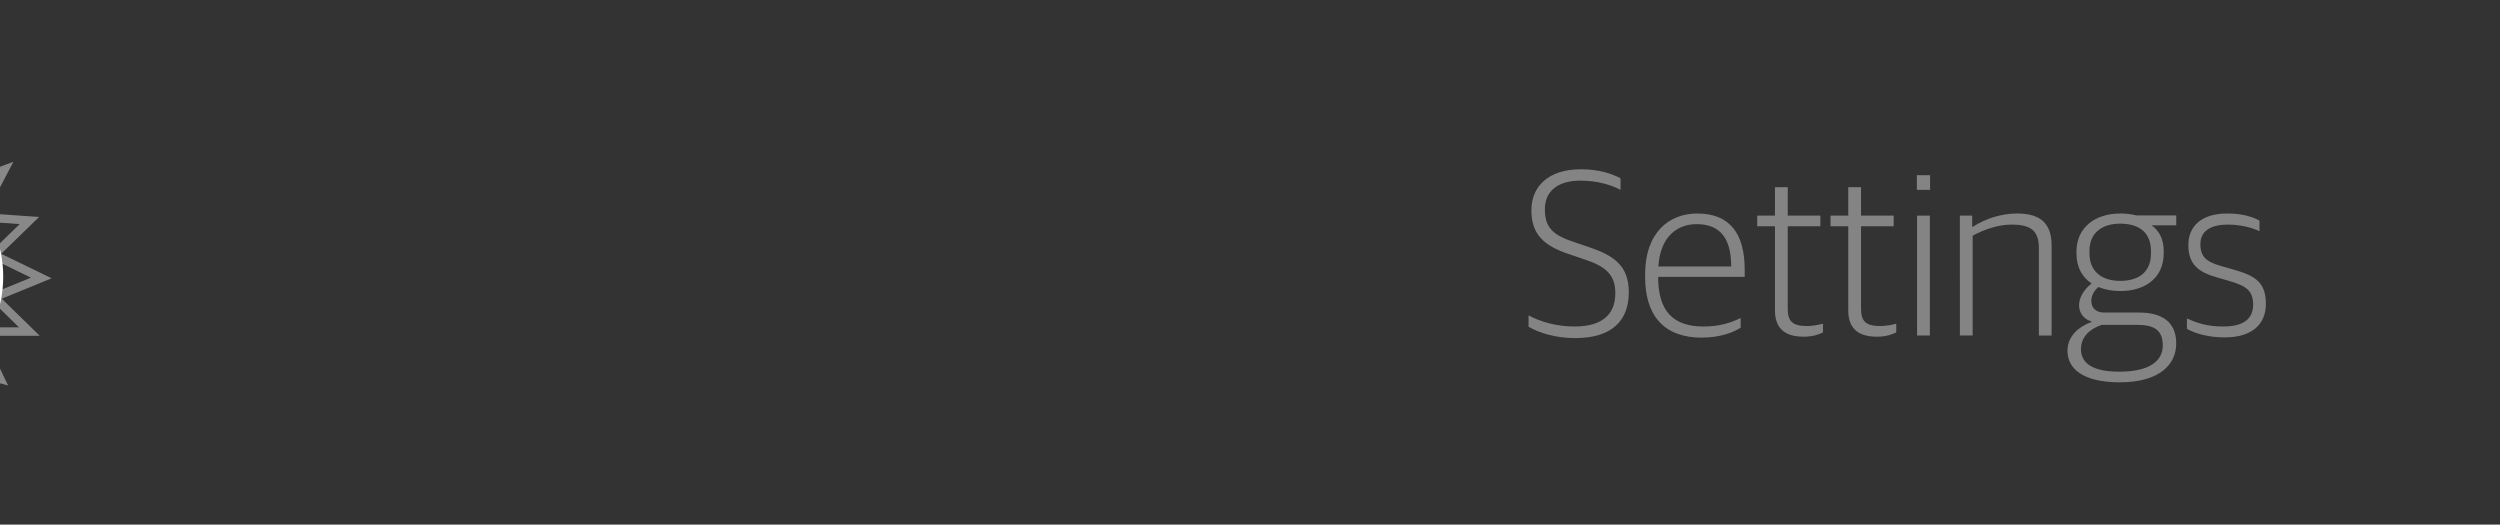 <?xml version="1.0" encoding="utf-8"?>
<!-- Generator: Adobe Illustrator 16.0.4, SVG Export Plug-In . SVG Version: 6.00 Build 0)  -->
<!DOCTYPE svg PUBLIC "-//W3C//DTD SVG 1.1//EN" "http://www.w3.org/Graphics/SVG/1.1/DTD/svg11.dtd">
<svg version="1.1" id="Layer_1" xmlns="http://www.w3.org/2000/svg" xmlns:xlink="http://www.w3.org/1999/xlink" x="0px" y="0px"
	 width="222px" height="46.584px" viewBox="0 0 222 46.584" enable-background="new 0 0 222 46.584" xml:space="preserve">
<rect x="0" y="0" width="222" height="46.584" fill="#333333" stroke="none"/>
<g id="Layer_1_2_" display="none">
	<g id="Layer_1_1_" display="inline">
		<g id="Layer_2">
			<g>
				<polygon fill="#ADADAD" points="-26.145,25.665 -33.5,12.923 -26.145,0.183 -11.433,0.183 -4.079,12.923 -11.433,25.665 				"/>
				<polygon fill="#ADADAD" points="-33.5,12.923 -18.79,42 -4.079,12.923 				"/>
			</g>
			<polygon opacity="0.05" enable-background="new    " points="-33.5,12.923 -18.79,42 -17.159,38.779 -28.989,14 			"/>
			<polyline opacity="0.1" fill="#FFFFFF" enable-background="new    " points="-23.854,3.493 -26.145,0.183 -33.5,12.923 
				-28.989,14 			"/>
		</g>
		<path fill="#79CCCA" d="M73.553,27.521l1.912-13.353h0.217l5.428,10.954l5.375-10.954h0.214l1.922,13.353h-1.31l-1.318-9.547
			l-4.721,9.547H80.93L76.153,17.9l-1.312,9.623h-1.288V27.521z"/>
		<path fill="#64BB46" d="M102.917,17.646v9.875h-1.252v-1.696c-0.533,0.646-1.13,1.134-1.794,1.46
			c-0.663,0.326-1.387,0.49-2.173,0.49c-1.397,0-2.591-0.508-3.58-1.521c-0.99-1.014-1.485-2.248-1.485-3.697
			c0-1.425,0.5-2.642,1.498-3.648c0.999-1.012,2.199-1.516,3.604-1.516c0.812,0,1.545,0.171,2.201,0.517
			c0.657,0.346,1.232,0.862,1.729,1.553v-1.816L102.917,17.646L102.917,17.646z M97.84,18.618c-0.708,0-1.359,0.174-1.958,0.521
			c-0.598,0.349-1.073,0.836-1.429,1.464c-0.354,0.628-0.53,1.293-0.53,1.995c0,0.695,0.179,1.36,0.535,1.994
			c0.356,0.636,0.835,1.132,1.438,1.483c0.601,0.353,1.246,0.529,1.936,0.529c0.695,0,1.354-0.176,1.977-0.525
			s1.103-0.826,1.438-1.423c0.336-0.599,0.504-1.272,0.504-2.022c0-1.141-0.376-2.097-1.129-2.864S98.939,18.618,97.84,18.618z"/>
		<path opacity="0.8" fill="#D81D34" enable-background="new    " d="M107.839,17.646h1.271v1.816
			c0.502-0.69,1.078-1.207,1.731-1.553c0.653-0.344,1.382-0.517,2.187-0.517c1.402,0,2.604,0.503,3.602,1.516
			c0.996,1.011,1.496,2.227,1.496,3.648c0,1.449-0.494,2.686-1.479,3.697c-0.987,1.014-2.185,1.521-3.578,1.521
			c-0.784,0-1.508-0.164-2.168-0.491c-0.658-0.326-1.254-0.813-1.785-1.46v5.309h-1.271L107.839,17.646L107.839,17.646z
			 M112.92,18.618c-1.099,0-2.021,0.384-2.773,1.151c-0.752,0.768-1.127,1.723-1.127,2.864c0,0.75,0.168,1.425,0.502,2.022
			c0.336,0.597,0.816,1.07,1.439,1.423c0.625,0.353,1.286,0.524,1.979,0.524c0.686,0,1.324-0.179,1.924-0.528
			c0.604-0.354,1.08-0.851,1.438-1.483s0.535-1.3,0.535-1.993c0-0.701-0.176-1.367-0.526-1.996c-0.354-0.628-0.83-1.117-1.431-1.464
			C114.279,18.792,113.627,18.618,112.92,18.618z"/>
		<g id="Layer_3">
		</g>
	</g>
	<path display="inline" opacity="0.8" fill="#9E9E9E" enable-background="new    " d="M36.331,11.644h-5.056
		c-0.594,0-1.388-0.373-1.766-0.83L27.3,8.165c-0.379-0.454-1.174-0.828-1.766-0.828h-7.539c-0.593,0-1.36,0.393-1.707,0.874
		l-1.848,2.56c-0.346,0.478-1.115,0.874-1.708,0.874H7.254c-1.184,0-2.155,0.969-2.155,2.152v16.157
		c0,1.183,0.971,2.152,2.155,2.152h29.078c1.185,0,2.155-0.972,2.155-2.152V13.796C38.487,12.613,37.517,11.644,36.331,11.644z"/>
	<path display="inline" fill="#FFFFFF" d="M21.387,14.791c-3.562,0-6.461,2.897-6.461,6.461c0,3.563,2.899,6.462,6.461,6.462
		c3.563,0,6.462-2.896,6.462-6.462C27.849,17.689,24.95,14.791,21.387,14.791z"/>
	<g display="inline" opacity="0.8" enable-background="new    ">
		<path fill="#9E9E9E" d="M108.205,14.343h2.654c1.521,0,2.55,0.064,3.082,0.198c0.763,0.188,1.382,0.572,1.865,1.155
			c0.479,0.583,0.726,1.313,0.726,2.197c0,0.889-0.234,1.621-0.707,2.196c-0.472,0.577-1.119,0.964-1.947,1.165
			c-0.604,0.145-1.732,0.217-3.39,0.217h-0.95v6.198h-1.333V14.343L108.205,14.343z M109.538,15.647v4.521l2.255,0.027
			c0.912,0,1.58-0.082,2.002-0.247c0.424-0.168,0.758-0.437,0.996-0.807c0.242-0.371,0.362-0.785,0.362-1.244
			c0-0.444-0.12-0.854-0.362-1.225c-0.238-0.371-0.562-0.635-0.955-0.79c-0.396-0.157-1.043-0.235-1.943-0.235H109.538z"/>
		<path fill="#9E9E9E" d="M125.695,17.558c1.519,0,2.777,0.551,3.777,1.65c0.903,1.002,1.356,2.188,1.356,3.562
			c0,1.377-0.479,2.583-1.438,3.609c-0.957,1.03-2.189,1.545-3.697,1.545c-1.514,0-2.75-0.515-3.709-1.545
			c-0.959-1.026-1.438-2.231-1.438-3.609c0-1.363,0.453-2.55,1.361-3.553C122.911,18.11,124.17,17.558,125.695,17.558z
			 M125.689,18.8c-1.053,0-1.961,0.391-2.719,1.167c-0.759,0.779-1.138,1.725-1.138,2.829c0,0.712,0.172,1.376,0.519,1.993
			c0.349,0.616,0.812,1.091,1.397,1.427s1.232,0.504,1.938,0.504c0.703,0,1.351-0.168,1.938-0.504s1.057-0.811,1.399-1.427
			c0.349-0.617,0.521-1.281,0.521-1.993c0-1.104-0.383-2.05-1.144-2.829C127.645,19.19,126.738,18.8,125.689,18.8z"/>
		<path fill="#9E9E9E" d="M140.18,18.89l-0.816,0.842c-0.68-0.657-1.342-0.986-1.986-0.986c-0.41,0-0.768,0.137-1.062,0.407
			c-0.293,0.271-0.438,0.59-0.438,0.954c0,0.317,0.121,0.625,0.361,0.914c0.242,0.295,0.754,0.644,1.525,1.042
			c0.943,0.489,1.588,0.961,1.926,1.414c0.334,0.459,0.498,0.977,0.498,1.551c0,0.811-0.285,1.494-0.854,2.057
			s-1.279,0.843-2.133,0.843c-0.568,0-1.111-0.122-1.632-0.37c-0.516-0.248-0.942-0.591-1.282-1.021l0.799-0.905
			c0.646,0.729,1.334,1.099,2.062,1.099c0.509,0,0.938-0.164,1.299-0.49c0.354-0.324,0.535-0.709,0.535-1.148
			c0-0.361-0.116-0.688-0.354-0.97c-0.234-0.279-0.769-0.629-1.599-1.052c-0.891-0.459-1.493-0.912-1.815-1.358
			c-0.32-0.447-0.48-0.957-0.48-1.532c0-0.748,0.254-1.371,0.77-1.866c0.513-0.494,1.158-0.742,1.938-0.742
			C138.344,17.558,139.258,18.002,140.18,18.89z"/>
		<path fill="#9E9E9E" d="M145.572,14.152h1.269v3.661h2.014v1.096h-2.014v8.763h-1.269v-8.763h-1.729v-1.096h1.729V14.152z"/>
	</g>
	<g id="Layer_3_1_" display="inline">
	</g>
	<g id="Layer_3_2_" display="inline">
		<path opacity="0.7" fill="#A9A8A8" enable-background="new    " d="M6.81,38.675L-5.063,26.802
			c2.029-2.688,3.248-6.021,3.248-9.647c0-8.863-7.185-16.05-16.047-16.05c-8.862,0-16.047,7.187-16.047,16.049
			S-26.723,33.2-17.862,33.2c4.018,0,7.681-1.484,10.496-3.928L4.423,41.063L6.81,38.675z M-32.221,17.153
			c0-7.918,6.439-14.356,14.357-14.356c7.916,0,14.358,6.438,14.358,14.356c0,7.917-6.442,14.357-14.358,14.357
			C-25.78,31.51-32.221,25.069-32.221,17.153z"/>
		<g>
			<path fill="#79CCCA" d="M73.023,25.076l1.104-0.66c0.779,1.433,1.678,2.146,2.695,2.146c0.437,0,0.846-0.104,1.228-0.31
				c0.384-0.202,0.677-0.476,0.876-0.813c0.2-0.342,0.301-0.703,0.301-1.088c0-0.438-0.149-0.859-0.442-1.281
				c-0.404-0.577-1.147-1.271-2.228-2.083c-1.082-0.816-1.756-1.41-2.021-1.775c-0.461-0.614-0.688-1.276-0.688-1.987
				c0-0.565,0.135-1.081,0.404-1.548c0.271-0.465,0.654-0.831,1.146-1.1c0.49-0.268,1.023-0.401,1.603-0.401
				c0.612,0,1.185,0.151,1.72,0.456c0.532,0.301,1.096,0.859,1.69,1.673l-1.062,0.804c-0.488-0.646-0.906-1.074-1.25-1.279
				c-0.347-0.207-0.72-0.31-1.127-0.31c-0.521,0-0.951,0.157-1.285,0.476c-0.332,0.319-0.5,0.711-0.5,1.176
				c0,0.283,0.062,0.556,0.179,0.822c0.118,0.266,0.333,0.555,0.645,0.865c0.171,0.161,0.73,0.598,1.681,1.299
				c1.123,0.832,1.895,1.568,2.312,2.217c0.416,0.648,0.63,1.301,0.63,1.951c0,0.94-0.36,1.762-1.075,2.457
				c-0.716,0.692-1.586,1.043-2.609,1.043c-0.791,0-1.506-0.211-2.146-0.634C74.16,26.771,73.564,26.065,73.023,25.076z"/>
			<path fill="#EC3793" d="M93.258,24.31l1.043,0.547c-0.342,0.675-0.736,1.215-1.184,1.627c-0.449,0.412-0.955,0.727-1.516,0.939
				s-1.193,0.319-1.899,0.319c-1.569,0-2.794-0.513-3.679-1.539c-0.885-1.029-1.326-2.188-1.326-3.487
				c0-1.218,0.375-2.306,1.121-3.259c0.951-1.217,2.221-1.819,3.812-1.819c1.642,0,2.948,0.62,3.929,1.862
				c0.692,0.879,1.051,1.975,1.062,3.285h-8.649c0.023,1.121,0.379,2.032,1.07,2.748c0.689,0.715,1.542,1.067,2.559,1.067
				c0.487,0,0.959-0.084,1.424-0.252c0.467-0.174,0.858-0.396,1.185-0.682C92.527,25.392,92.88,24.935,93.258,24.31z M93.258,21.718
				c-0.165-0.658-0.402-1.187-0.722-1.581c-0.312-0.393-0.731-0.711-1.251-0.951c-0.518-0.244-1.062-0.363-1.635-0.363
				c-0.945,0-1.758,0.301-2.435,0.91c-0.495,0.44-0.872,1.104-1.124,1.985H93.258z"/>
			<path fill="#F5841F" d="M108.493,17.887v9.611h-1.222v-1.649c-0.52,0.629-1.101,1.104-1.742,1.42
				c-0.646,0.317-1.354,0.479-2.117,0.479c-1.361,0-2.521-0.492-3.486-1.479c-0.961-0.986-1.443-2.188-1.443-3.604
				c0-1.383,0.486-2.565,1.459-3.551c0.974-0.983,2.141-1.478,3.511-1.478c0.786,0,1.501,0.17,2.141,0.503
				c0.644,0.336,1.2,0.841,1.685,1.512v-1.766L108.493,17.887L108.493,17.887z M103.55,18.832c-0.688,0-1.323,0.17-1.907,0.506
				c-0.58,0.339-1.047,0.813-1.391,1.427c-0.345,0.61-0.516,1.26-0.516,1.938c0,0.676,0.175,1.323,0.521,1.942
				c0.347,0.613,0.813,1.101,1.397,1.441c0.586,0.344,1.214,0.516,1.885,0.516c0.677,0,1.316-0.17,1.926-0.513
				c0.604-0.343,1.07-0.804,1.398-1.386c0.324-0.58,0.488-1.238,0.488-1.967c0-1.111-0.367-2.041-1.103-2.789
				C105.521,19.203,104.62,18.832,103.55,18.832z"/>
			<path fill="#FFF100" d="M112.797,17.887h1.264v1.402c0.377-0.551,0.775-0.967,1.191-1.241c0.42-0.271,0.854-0.41,1.309-0.41
				c0.344,0,0.709,0.108,1.102,0.327l-0.646,1.042c-0.264-0.111-0.479-0.167-0.654-0.167c-0.412,0-0.812,0.167-1.189,0.508
				c-0.385,0.337-0.676,0.865-0.875,1.576c-0.151,0.549-0.229,1.654-0.229,3.322v3.252h-1.269v-9.611H112.797z"/>
			<path fill="#DD5D82" d="M129.902,19.882l-0.979,0.608c-0.846-1.125-2.002-1.688-3.467-1.688c-1.172,0-2.144,0.377-2.918,1.132
				c-0.771,0.752-1.16,1.667-1.16,2.743c0,0.697,0.18,1.357,0.535,1.979c0.354,0.612,0.844,1.094,1.463,1.438
				c0.621,0.341,1.315,0.513,2.088,0.513c1.412,0,2.563-0.562,3.459-1.688l0.979,0.646c-0.457,0.688-1.073,1.229-1.848,1.607
				c-0.777,0.385-1.656,0.571-2.646,0.571c-1.521,0-2.781-0.483-3.781-1.449c-1.002-0.963-1.502-2.142-1.502-3.522
				c0-0.933,0.233-1.795,0.701-2.592c0.469-0.8,1.112-1.422,1.932-1.869c0.818-0.447,1.732-0.671,2.748-0.671
				c0.635,0,1.25,0.096,1.842,0.29c0.592,0.196,1.094,0.446,1.508,0.76C129.266,19.004,129.613,19.399,129.902,19.882z"/>
			<path fill="#90278E" d="M134.27,14.175h1.242v5.433c0.496-0.658,1.049-1.152,1.646-1.48c0.604-0.324,1.252-0.488,1.952-0.488
				c0.722,0,1.359,0.182,1.914,0.55c0.56,0.364,0.968,0.853,1.229,1.47c0.269,0.615,0.396,1.58,0.396,2.893V27.5h-1.236v-4.586
				c0-1.109-0.043-1.847-0.131-2.217c-0.154-0.637-0.436-1.115-0.836-1.438c-0.402-0.318-0.934-0.479-1.588-0.479
				c-0.744,0-1.418,0.248-2.008,0.743c-0.596,0.493-0.982,1.105-1.172,1.837c-0.117,0.47-0.178,1.343-0.178,2.615V27.5h-1.238
				V14.175H134.27z"/>
		</g>
	</g>
	<g id="Layer_4" display="inline">
		<path opacity="0.7" fill="#A9A8A8" enable-background="new    " d="M-16.811,40.731c-6.578,0-12.512-2.797-16.689-7.256
			c3.125-1.026,9.074-3.276,9.984-3.687c2.084-0.938,2.087-3.952,1.991-5.207l-0.019-0.228l-0.16-0.166
			c-1.066-1.104-1.881-3.039-2.494-5.906l-0.085-0.401l-0.399-0.085c-0.184-0.042-0.526-0.315-0.896-0.958
			c-0.658-1.145-0.971-2.67-0.713-3.477c0.152-0.475,0.314-0.566,0.344-0.579c0.067-0.03,0.178,0.018,0.223,0.038l0.932,0.44
			l-0.026-1.031c-0.038-1.536-0.009-2.779,0.026-4.128C-24.616,1.519-18.523,1-16.627,1c0.009,0,0.021,0,0.031,0
			c1.893,0,7.986,0.521,8.163,7.101c0.042,1.548,0.06,2.718,0.024,4.13l-0.024,1.03l0.932-0.438
			c0.046-0.021,0.157-0.068,0.224-0.038c0.029,0.014,0.191,0.104,0.342,0.579c0.258,0.809-0.056,2.336-0.712,3.479
			c-0.37,0.641-0.714,0.915-0.896,0.957l-0.399,0.088l-0.087,0.398c-0.611,2.87-1.424,4.806-2.493,5.906l-0.159,0.166l-0.018,0.229
			c-0.094,1.253-0.094,4.271,1.992,5.207c0.894,0.397,6.716,2.64,9.669,3.599C-4.217,37.899-10.188,40.731-16.811,40.731z"/>
		<g>
			<path fill="#EC3793" d="M73.287,14.4h2.662c1.525,0,2.554,0.064,3.087,0.197c0.766,0.188,1.385,0.575,1.872,1.158
				c0.484,0.583,0.726,1.318,0.726,2.202c0,0.891-0.236,1.627-0.707,2.203c-0.473,0.58-1.125,0.967-1.955,1.17
				c-0.606,0.143-1.738,0.216-3.395,0.216h-0.956v6.213h-1.332V14.4H73.287z M74.621,15.709v4.529l2.265,0.027
				c0.912,0,1.582-0.083,2.005-0.25c0.425-0.167,0.758-0.434,0.998-0.808c0.243-0.368,0.363-0.786,0.363-1.244
				c0-0.448-0.12-0.858-0.363-1.23c-0.24-0.37-0.561-0.634-0.956-0.792c-0.397-0.158-1.048-0.234-1.948-0.234h-2.363L74.621,15.709
				L74.621,15.709z"/>
			<path fill="#FFF100" d="M85.662,17.879h1.298v1.443c0.388-0.569,0.795-0.994,1.227-1.276c0.429-0.282,0.878-0.423,1.342-0.423
				c0.352,0,0.728,0.114,1.127,0.337l-0.661,1.071c-0.269-0.114-0.492-0.171-0.673-0.171c-0.425,0-0.833,0.173-1.229,0.522
				c-0.395,0.349-0.691,0.889-0.9,1.621c-0.158,0.563-0.236,1.702-0.236,3.417v3.342h-1.299v-9.883H85.662z"/>
			<path fill="#F5841F" d="M98.391,17.623c1.521,0,2.782,0.552,3.784,1.655c0.91,1.005,1.364,2.193,1.364,3.57
				c0,1.381-0.479,2.586-1.441,3.621c-0.961,1.031-2.199,1.548-3.707,1.548c-1.518,0-2.757-0.517-3.718-1.548
				c-0.962-1.034-1.444-2.239-1.444-3.621c0-1.371,0.455-2.556,1.369-3.561C95.598,18.177,96.859,17.623,98.391,17.623z
				 M98.384,18.867c-1.058,0-1.964,0.391-2.724,1.171c-0.762,0.78-1.139,1.728-1.139,2.834c0,0.715,0.17,1.383,0.52,1.998
				c0.343,0.615,0.812,1.096,1.402,1.43c0.591,0.336,1.236,0.506,1.939,0.506c0.703,0,1.352-0.17,1.94-0.506
				c0.591-0.336,1.058-0.812,1.403-1.43c0.35-0.619,0.521-1.283,0.521-1.998c0-1.106-0.381-2.052-1.146-2.834
				C100.346,19.258,99.438,18.867,98.384,18.867z"/>
			<path fill="#79CCCA" d="M112.008,14.064v1.242c-0.465-0.199-0.865-0.302-1.197-0.302c-0.248,0-0.453,0.053-0.621,0.151
				c-0.16,0.101-0.265,0.217-0.306,0.346c-0.042,0.13-0.063,0.476-0.063,1.04v1.335h2.062v1.099h-2.064l-0.008,8.78h-1.271v-8.78
				h-1.3v-1.099h1.3v-1.544c0-0.71,0.063-1.213,0.192-1.516c0.131-0.304,0.352-0.547,0.664-0.731
				c0.312-0.186,0.688-0.277,1.131-0.277C110.938,13.809,111.434,13.893,112.008,14.064z"/>
			<path fill="#DD5D82" d="M116.268,13.809c0.289,0,0.537,0.104,0.742,0.309c0.205,0.206,0.307,0.452,0.307,0.745
				c0,0.285-0.102,0.53-0.307,0.734c-0.205,0.207-0.453,0.31-0.742,0.31c-0.285,0-0.525-0.105-0.73-0.31
				c-0.207-0.205-0.309-0.45-0.309-0.734c0-0.292,0.104-0.539,0.309-0.745C115.738,13.913,115.982,13.809,116.268,13.809z
				 M115.637,17.879h1.271v9.881h-1.271V17.879z"/>
			<path fill="#90278E" d="M121.404,14.064h1.275V27.76h-1.275V14.064z"/>
			<path fill="#64BB46" d="M135.688,24.479l1.07,0.562c-0.348,0.688-0.756,1.248-1.217,1.67c-0.459,0.426-0.978,0.75-1.556,0.969
				c-0.575,0.224-1.229,0.334-1.954,0.334c-1.613,0-2.873-0.531-3.781-1.586c-0.908-1.057-1.363-2.254-1.363-3.586
				c0-1.254,0.387-2.37,1.154-3.351c0.979-1.249,2.281-1.872,3.916-1.872c1.688,0,3.033,0.64,4.039,1.916
				c0.715,0.905,1.078,2.031,1.09,3.379h-8.892c0.021,1.148,0.392,2.09,1.101,2.824c0.707,0.731,1.586,1.102,2.629,1.102
				c0.504,0,0.994-0.088,1.471-0.262c0.477-0.176,0.879-0.408,1.213-0.697C134.939,25.595,135.299,25.125,135.688,24.479z
				 M135.688,21.82c-0.168-0.679-0.416-1.221-0.738-1.625c-0.322-0.409-0.756-0.733-1.287-0.985c-0.533-0.248-1.094-0.37-1.682-0.37
				c-0.975,0-1.807,0.312-2.502,0.937c-0.508,0.453-0.896,1.135-1.154,2.043H135.688L135.688,21.82z"/>
		</g>
	</g>
	<g id="Layer_2_1_" display="inline">
		<g id="Layer_3_3_">
			<g>
				<polygon opacity="0.6" fill="#ED4798" enable-background="new    " points="9.16,42.5 51.013,-20.276 98.719,42.5 				"/>
				<polygon opacity="0.6" fill="#ED2A25" enable-background="new    " points="-40.043,42.5 10.044,-37.126 67.136,42.5 				"/>
				<polygon opacity="0.6" fill="#426EB5" enable-background="new    " points="112.229,42.5 164.706,-36.217 224.525,42.5 				"/>
				<polygon opacity="0.7" fill="#754D9E" enable-background="new    " points="86.147,42.5 128.002,-20.276 175.706,42.5 				"/>
				<polygon opacity="0.6" fill="#06B052" enable-background="new    " points="36.044,42.5 88.521,-36.217 148.34,42.5 				"/>
				<polygon opacity="0.8" fill="#F7961D" enable-background="new    " points="192.18,42.5 210.12,15.583 230.577,42.5 				"/>
				<polygon opacity="0.7" fill="#ED4798" enable-background="new    " points="138.417,42.5 168.377,-2.441 202.534,42.5 				"/>
				<polygon opacity="0.7" fill="#F8ED40" enable-background="new    " points="-18.647,42.5 11.312,-2.441 45.469,42.5 				"/>
				<polygon opacity="0.8" fill="#F7961D" enable-background="new    " points="-73.615,42.5 -52.091,-2.441 -33.894,42.5 				"/>
				<polygon opacity="0.8" fill="#426EB5" enable-background="new    " points="-51.617,42.5 -33.673,15.583 -13.217,42.5 				"/>
				<polygon opacity="0.5" fill="#ED4798" enable-background="new    " points="51.013,-20.276 32.64,-5.613 37.094,0.601 				"/>
				<polygon opacity="0.6" fill="#F8ED40" enable-background="new    " points="11.312,-2.441 31.442,9.061 26.126,17.05 				"/>
				<polygon opacity="0.6" fill="#754D9E" enable-background="new    " points="128.002,-20.276 146.529,-8.952 141.893,-1.998 				
					"/>
				<polygon opacity="0.6" fill="#ED4798" enable-background="new    " points="168.377,-2.441 150.745,9.654 155.842,16.36 				"/>
				<polygon opacity="0.7" fill="#F7961D" enable-background="new    " points="210.12,15.583 205.607,17.605 207.293,19.825 				
					"/>
				<polygon opacity="0.7" fill="#426EB5" enable-background="new    " points="-33.673,15.583 -25.205,18.912 -27.895,23.186 				
					"/>
				<polygon opacity="0.7" fill="#ED4798" enable-background="new    " points="-44.143,42.5 -76.69,-23.097 -112.051,42.5 				"/>
				<polygon opacity="0.7" fill="#ED2A25" enable-background="new    " points="253.874,42.5 232.35,-2.441 214.152,42.5 				"/>
				<polygon opacity="0.7" fill="#F7961D" enable-background="new    " points="-52.091,-2.441 -62.804,4.889 -59.14,12.276 				"/>
				<polygon opacity="0.6" fill="#ED2A25" enable-background="new    " points="232.35,-2.441 243.021,4.967 239.396,12.276 				"/>
				<polygon opacity="0.6" fill="#F8ED40" enable-background="new    " points="224.4,42.5 256.948,-23.097 292.309,42.5 				"/>
			</g>
			<polygon fill="#FFFFFF" points="168.377,-2.833 180.706,13.878 180.706,-2.833 			"/>
			<polygon fill="#FFFFFF" points="-2.555,18.527 -2.555,-1.333 10.685,-1.333 			"/>
		</g>
		<g>
			<path fill="#FFFFFF" d="M62.465,10.572h-6.146c-0.722,0-1.687-0.453-2.146-1.008l-2.686-3.221
				c-0.461-0.552-1.427-1.006-2.147-1.006h-9.164c-0.721,0-1.653,0.478-2.075,1.062l-2.246,3.112
				c-0.421,0.581-1.356,1.062-2.076,1.062H27.12c-1.439,0-2.619,1.178-2.619,2.616v19.64c0,1.438,1.18,2.619,2.619,2.619h35.347
				c1.44,0,2.619-1.184,2.619-2.619v-19.64C65.086,11.75,63.906,10.572,62.465,10.572z"/>
			<path opacity="0.6" fill="#ED2A25" enable-background="new    " d="M45.299,16.398c-3.405,0-6.175,2.769-6.175,6.175
				c0,3.404,2.771,6.177,6.175,6.177c3.406,0,6.176-2.771,6.176-6.177S48.705,16.398,45.299,16.398z"/>
			<g enable-background="new    ">
				<path fill="#FFFFFF" d="M131.206,16.343h2.653c1.521,0,2.55,0.064,3.082,0.198c0.763,0.188,1.382,0.572,1.865,1.154
					c0.479,0.584,0.726,1.314,0.726,2.197c0,0.89-0.234,1.622-0.707,2.196c-0.472,0.577-1.119,0.964-1.947,1.165
					c-0.604,0.146-1.732,0.217-3.39,0.217h-0.95v6.198h-1.332V16.343L131.206,16.343z M132.538,17.646v4.521l2.256,0.026
					c0.912,0,1.58-0.082,2.002-0.246c0.424-0.168,0.758-0.438,0.996-0.808c0.242-0.371,0.362-0.785,0.362-1.244
					c0-0.443-0.12-0.854-0.362-1.225c-0.238-0.371-0.562-0.635-0.955-0.79c-0.396-0.157-1.043-0.235-1.943-0.235L132.538,17.646
					L132.538,17.646z"/>
				<path fill="#FFFFFF" d="M148.695,19.559c1.519,0,2.777,0.551,3.777,1.649c0.903,1.002,1.356,2.188,1.356,3.562
					c0,1.377-0.479,2.582-1.438,3.608c-0.957,1.03-2.189,1.545-3.697,1.545c-1.514,0-2.75-0.515-3.709-1.545
					c-0.959-1.026-1.438-2.231-1.438-3.608c0-1.363,0.453-2.551,1.361-3.554C145.911,20.109,147.17,19.559,148.695,19.559z
					 M148.689,20.8c-1.053,0-1.961,0.392-2.719,1.167c-0.759,0.779-1.138,1.725-1.138,2.829c0,0.712,0.172,1.376,0.519,1.993
					c0.349,0.616,0.812,1.091,1.397,1.427s1.232,0.504,1.938,0.504c0.703,0,1.351-0.168,1.938-0.504s1.057-0.811,1.399-1.427
					c0.349-0.617,0.521-1.281,0.521-1.993c0-1.104-0.383-2.05-1.144-2.829C150.645,21.189,149.738,20.8,148.689,20.8z"/>
				<path fill="#FFFFFF" d="M163.18,20.891l-0.816,0.841c-0.68-0.656-1.342-0.985-1.986-0.985c-0.41,0-0.768,0.137-1.062,0.406
					c-0.293,0.271-0.438,0.591-0.438,0.955c0,0.316,0.121,0.625,0.361,0.914c0.242,0.295,0.754,0.645,1.525,1.042
					c0.943,0.488,1.588,0.961,1.926,1.414c0.334,0.459,0.498,0.977,0.498,1.551c0,0.811-0.285,1.494-0.854,2.057
					s-1.279,0.843-2.133,0.843c-0.568,0-1.111-0.122-1.632-0.37c-0.516-0.248-0.942-0.591-1.282-1.021l0.799-0.905
					c0.646,0.729,1.334,1.099,2.062,1.099c0.509,0,0.938-0.164,1.299-0.49c0.354-0.324,0.535-0.709,0.535-1.148
					c0-0.361-0.116-0.688-0.354-0.97c-0.234-0.279-0.769-0.629-1.599-1.052c-0.891-0.459-1.493-0.911-1.815-1.358
					c-0.32-0.447-0.48-0.957-0.48-1.532c0-0.748,0.254-1.371,0.77-1.866c0.513-0.494,1.158-0.742,1.938-0.742
					C161.344,19.559,162.258,20.002,163.18,20.891z"/>
				<path fill="#FFFFFF" d="M168.572,16.152h1.269v3.661h2.014v1.097h-2.014v8.763h-1.269V20.91h-1.729v-1.097h1.729V16.152z"/>
			</g>
		</g>
	</g>
	<g id="Layer_4_1_" display="inline">
		<polygon opacity="0.6" fill="#ED4798" enable-background="new    " points="40.16,-22.5 82.014,-85.276 129.719,-22.5 		"/>
		<polygon opacity="0.6" fill="#ED2A25" enable-background="new    " points="-9.043,-22.5 41.044,-102.126 98.137,-22.5 		"/>
		<polygon opacity="0.6" fill="#426EB5" enable-background="new    " points="143.229,-22.5 195.706,-101.217 255.525,-22.5 		"/>
		<polygon opacity="0.7" fill="#754D9E" enable-background="new    " points="117.146,-22.5 159.002,-85.276 206.706,-22.5 		"/>
		<polygon opacity="0.6" fill="#06B052" enable-background="new    " points="67.045,-22.5 119.521,-101.217 179.34,-22.5 		"/>
		<polygon opacity="0.8" fill="#F7961D" enable-background="new    " points="223.18,-22.5 241.12,-49.417 261.577,-22.5 		"/>
		<polygon opacity="0.7" fill="#ED4798" enable-background="new    " points="169.417,-22.5 199.377,-67.441 233.534,-22.5 		"/>
		<polygon opacity="0.7" fill="#F8ED40" enable-background="new    " points="12.353,-22.5 42.312,-67.441 76.469,-22.5 		"/>
		<polygon opacity="0.8" fill="#F7961D" enable-background="new    " points="-42.615,-22.5 -21.091,-67.441 -2.894,-22.5 		"/>
		<polygon opacity="0.8" fill="#426EB5" enable-background="new    " points="-20.617,-22.5 -2.673,-49.417 17.783,-22.5 		"/>
		<polygon opacity="0.5" fill="#ED4798" enable-background="new    " points="82.014,-85.276 63.64,-70.613 68.094,-64.399 		"/>
		<polygon opacity="0.6" fill="#F8ED40" enable-background="new    " points="42.312,-67.441 62.442,-55.939 57.127,-47.949 		"/>
		<polygon opacity="0.6" fill="#754D9E" enable-background="new    " points="159.002,-85.276 177.529,-73.952 172.893,-66.998 		
			"/>
		<polygon opacity="0.6" fill="#ED4798" enable-background="new    " points="199.377,-67.441 181.745,-55.346 186.842,-48.641 		
			"/>
		<polygon opacity="0.7" fill="#F7961D" enable-background="new    " points="241.12,-49.417 236.607,-47.395 238.293,-45.176 		"/>
		<polygon opacity="0.7" fill="#426EB5" enable-background="new    " points="-2.673,-49.417 5.795,-46.088 3.105,-41.814 		"/>
		<polygon opacity="0.7" fill="#ED4798" enable-background="new    " points="-13.143,-22.5 -45.69,-88.097 -81.051,-22.5 		"/>
		<polygon opacity="0.7" fill="#ED2A25" enable-background="new    " points="284.874,-22.5 263.35,-67.441 245.152,-22.5 		"/>
		<polygon opacity="0.7" fill="#F7961D" enable-background="new    " points="-21.091,-67.441 -31.804,-60.111 -28.14,-52.725 		"/>
		<polygon opacity="0.8" fill="#F7961D" enable-background="new    " points="8.983,41.5 35.277,-13.403 57.508,41.5 		"/>
		<polygon opacity="0.8" fill="#426EB5" enable-background="new    " points="19.383,41.5 52.281,-7.848 89.783,41.5 		"/>
		<polygon opacity="0.7" fill="#ED4798" enable-background="new    " points="46.058,41.5 24.136,-3.441 0.319,41.5 		"/>
		<polygon opacity="0.6" fill="#ED2A25" enable-background="new    " points="263.35,-67.441 274.021,-60.033 270.396,-52.725 		"/>
		<polygon opacity="0.6" fill="#F8ED40" enable-background="new    " points="255.4,-22.5 287.948,-88.097 323.309,-22.5 		"/>
		<path fill="#FFFFFF" d="M60.465,14.125h-6.146c-0.721,0-1.687-0.453-2.146-1.008l-2.687-3.221
			C49.025,9.344,48.061,8.89,47.34,8.89h-9.164c-0.721,0-1.652,0.478-2.074,1.062l-2.246,3.112
			c-0.422,0.581-1.356,1.062-2.076,1.062h-6.66c-1.439,0-2.619,1.178-2.619,2.615v19.641c0,1.438,1.18,2.619,2.619,2.619h35.347
			c1.44,0,2.619-1.184,2.619-2.619V16.74C63.086,15.303,61.906,14.125,60.465,14.125z"/>
		<path opacity="0.7" fill="#ED4798" enable-background="new    " d="M43.299,19.951c-3.404,0-6.176,2.769-6.176,6.175
			s2.771,6.177,6.176,6.177c3.406,0,6.176-2.771,6.176-6.177C49.475,22.721,46.705,19.951,43.299,19.951z"/>
		<g enable-background="new    ">
			<path fill="#9E9E9E" d="M128.206,9.896h2.653c1.521,0,2.55,0.064,3.082,0.198c0.763,0.188,1.382,0.572,1.865,1.154
				c0.479,0.584,0.726,1.314,0.726,2.197c0,0.89-0.234,1.621-0.707,2.196c-0.472,0.577-1.119,0.964-1.947,1.165
				c-0.604,0.145-1.732,0.217-3.39,0.217h-0.95v6.198h-1.332V9.896L128.206,9.896z M129.538,11.199v4.521l2.256,0.027
				c0.912,0,1.58-0.082,2.002-0.247c0.424-0.168,0.758-0.437,0.996-0.808c0.242-0.371,0.362-0.785,0.362-1.244
				c0-0.443-0.12-0.854-0.362-1.225c-0.238-0.371-0.562-0.635-0.955-0.79c-0.396-0.157-1.043-0.235-1.943-0.235L129.538,11.199
				L129.538,11.199z"/>
			<path fill="#9E9E9E" d="M145.695,13.111c1.519,0,2.777,0.551,3.777,1.649c0.903,1.002,1.356,2.188,1.356,3.562
				c0,1.377-0.479,2.582-1.438,3.609c-0.957,1.029-2.189,1.545-3.697,1.545c-1.514,0-2.75-0.516-3.709-1.545
				c-0.959-1.028-1.438-2.232-1.438-3.609c0-1.364,0.453-2.55,1.361-3.553C142.911,13.662,144.17,13.111,145.695,13.111z
				 M145.689,14.353c-1.053,0-1.961,0.392-2.719,1.167c-0.759,0.779-1.138,1.725-1.138,2.829c0,0.712,0.172,1.376,0.519,1.993
				c0.349,0.616,0.812,1.092,1.397,1.428s1.232,0.504,1.938,0.504c0.703,0,1.351-0.168,1.938-0.504s1.057-0.812,1.399-1.428
				c0.349-0.617,0.521-1.281,0.521-1.993c0-1.104-0.383-2.05-1.144-2.829C147.645,14.742,146.738,14.353,145.689,14.353z"/>
			<path fill="#9E9E9E" d="M160.18,14.443l-0.816,0.842c-0.68-0.657-1.342-0.986-1.986-0.986c-0.41,0-0.768,0.137-1.062,0.406
				c-0.293,0.271-0.438,0.591-0.438,0.955c0,0.316,0.121,0.625,0.361,0.914c0.242,0.295,0.754,0.644,1.525,1.041
				c0.943,0.489,1.588,0.961,1.926,1.414c0.334,0.459,0.498,0.976,0.498,1.551c0,0.811-0.285,1.494-0.854,2.056
				c-0.568,0.562-1.279,0.843-2.133,0.843c-0.568,0-1.111-0.123-1.632-0.371c-0.516-0.248-0.942-0.59-1.282-1.021l0.799-0.905
				c0.646,0.729,1.334,1.098,2.062,1.098c0.509,0,0.938-0.164,1.299-0.49c0.354-0.325,0.535-0.709,0.535-1.149
				c0-0.362-0.116-0.687-0.354-0.97c-0.234-0.279-0.769-0.629-1.599-1.051c-0.891-0.459-1.493-0.912-1.815-1.359
				c-0.32-0.447-0.48-0.957-0.48-1.532c0-0.748,0.254-1.371,0.77-1.866c0.513-0.494,1.158-0.742,1.938-0.742
				C158.344,13.111,159.258,13.555,160.18,14.443z"/>
			<path fill="#9E9E9E" d="M165.572,9.705h1.269v3.66h2.014v1.097h-2.014v8.763h-1.269v-8.763h-1.729v-1.097h1.729V9.705z"/>
		</g>
	</g>
</g>
<g id="Layer_2_2_" display="none">
	<path display="inline" opacity="0.8" fill="#9E9E9E" enable-background="new    " d="M6.999,12.999H2.304
		c-0.551,0-1.289-0.347-1.64-0.771l-2.051-2.46C-1.738,9.347-2.477,9-3.026,9h-7c-0.551,0-1.263,0.365-1.585,0.812l-1.716,2.377
		C-13.648,12.632-14.362,13-14.913,13H-20c-1.099,0-2,0.9-2,1.998V30c0,1.099,0.901,2,2,2H7c1.1,0,2-0.901,2-2V14.997
		C9,13.898,8.1,12.999,6.999,12.999z"/>
	<polygon display="inline" fill="#FFFFFF" points="-9.844,27.551 -13.09,21.93 -9.844,16.307 -3.354,16.307 -0.107,21.93 
		-3.354,27.551 	"/>
	<g display="inline">
		<path fill="#848484" d="M135.167,14.47h3.842c3.281,0,4.621,1.46,4.621,3.98c0,2.601-1.642,4.042-4.381,4.042h-2.961v5.841h-1.121
			V14.47L135.167,14.47z M139.027,21.552c2.382,0,3.399-1.041,3.399-3.021c0-2.08-0.858-3.101-3.52-3.101h-2.621v6.122H139.027z"/>
		<path fill="#848484" d="M146.127,23.432v-0.279c0-3.321,1.899-5.142,4.521-5.142c2.74,0,4.541,1.76,4.541,5.081v0.26
			c0,3.321-1.921,5.163-4.562,5.163C147.887,28.515,146.127,26.752,146.127,23.432z M154.068,23.452v-0.4
			c0-3-1.479-4.141-3.44-4.141c-2.021,0-3.4,1.44-3.4,4.141v0.421c0,2.959,1.48,4.141,3.441,4.141
			C152.688,27.613,154.068,26.213,154.068,23.452z"/>
		<path fill="#848484" d="M157.807,27.772v-0.881c0.82,0.36,1.641,0.681,3.081,0.681c1.84,0,2.521-0.761,2.521-1.841
			c0-1.159-0.539-1.58-1.979-2l-1.101-0.32c-1.5-0.42-2.4-1.08-2.4-2.721c0-1.581,1.08-2.681,3.301-2.681c1.3,0,2.16,0.3,2.721,0.6
			v0.9c-0.619-0.3-1.619-0.56-2.66-0.56c-1.561,0-2.34,0.6-2.34,1.66c0,1.04,0.479,1.48,1.739,1.84l1.12,0.32
			c1.841,0.521,2.682,1.122,2.682,2.881c0,1.721-1.16,2.841-3.48,2.841C159.647,28.493,158.566,28.192,157.807,27.772z"/>
		<path fill="#848484" d="M168.368,26.213v-7.122h-1.502v-0.9h1.502v-2.4h1.079v2.4h2.761v0.9h-2.761v6.962
			c0,1.04,0.359,1.48,1.62,1.48c0.439,0,0.939-0.08,1.359-0.2v0.739c-0.359,0.181-0.859,0.36-1.641,0.36
			C169.247,28.435,168.368,27.772,168.368,26.213z"/>
	</g>
	<polygon display="inline" opacity="0.7" fill="#F8ED40" enable-background="new    " points="88.041,-8.589 84.065,-14.552 
		79.534,-8.589 	"/>
	<polygon display="inline" opacity="0.6" fill="#754D9E" enable-background="new    " points="80.499,-8.589 76.58,-14.468 
		72.112,-8.589 	"/>
	<polygon display="inline" opacity="0.6" fill="#ED2A25" enable-background="new    " points="94.834,-8.589 88.816,-15.454 
		83.917,-8.589 	"/>
	<polygon display="inline" opacity="0.6" fill="#06B052" enable-background="new    " points="85.455,-8.589 79.436,-15.454 
		74.537,-8.589 	"/>
	<polygon display="inline" opacity="0.6" fill="#426EB5" enable-background="new    " points="77.064,-8.589 71.045,-15.454 
		66.146,-8.589 	"/>
	<polygon display="inline" opacity="0.8" fill="#F8ED40" enable-background="new    " points="84.065,-14.699 86.052,-11.717 
		87.15,-13.266 	"/>
	<polygon display="inline" opacity="0.7" fill="#06B052" enable-background="new    " points="73.207,-8.589 70.587,-12.519 
		67.6,-8.589 	"/>
	<polygon display="inline" opacity="0.8" fill="#754D9E" enable-background="new    " points="76.58,-14.614 74.411,-11.761 
		73.044,-13.32 	"/>
	<polygon display="inline" opacity="0.7" fill="#ED4798" enable-background="new    " points="77.618,-12.908 80.499,-8.589 
		74.534,-8.589 	"/>
	<polygon display="inline" opacity="0.7" fill="#ED4798" enable-background="new    " points="77.618,-13.055 74.411,-11.761 
		75.669,-10.326 	"/>
	<polygon display="inline" opacity="0.9" fill="#06B052" enable-background="new    " points="70.587,-12.665 73.504,-10.589 
		72.695,-9.503 	"/>
	<polygon display="inline" opacity="0.5" fill="#426EB5" enable-background="new    " points="74.411,-11.761 72.736,-11.136 
		73.504,-10.589 	"/>
	<polygon display="inline" opacity="0.8" fill="#06B052" enable-background="new    " points="79.436,-15.6 76.982,-14.012 
		77.618,-13.055 	"/>
	<polygon display="inline" opacity="0.6" fill="#426EB5" enable-background="new    " points="85.455,-8.589 82.283,-12.206 
		79.534,-8.589 	"/>
	<polygon display="inline" opacity="0.7" fill="#426EB5" enable-background="new    " points="82.283,-12.354 79.293,-10.545 
		80.047,-9.412 	"/>
	<polygon display="inline" opacity="0.6" fill="#426EB5" enable-background="new    " points="85.455,-9.089 84.607,-10.057 
		83.917,-9.089 	"/>
	<polyline display="inline" opacity="0.8" fill="#ED2A25" enable-background="new    " points="86.052,-11.717 86.035,-11.707 
		83.869,-10.545 84.607,-9.703 	"/>
	<polygon display="inline" opacity="0.7" fill="#ED2A25" enable-background="new    " points="88.816,-15.6 86.731,-13.461 
		87.15,-13.266 	"/>
	<polygon display="inline" opacity="0.7" fill="#426EB5" enable-background="new    " points="71.045,-15.6 73.574,-13.514 
		73.044,-13.32 	"/>
	<polygon display="inline" opacity="0.04" enable-background="new    " points="79.436,-15.6 79.293,-10.545 82.283,-12.354 	"/>
	<polyline display="inline" opacity="0.05" fill="#FFFFFF" enable-background="new    " points="88.775,-15.6 89.17,-12.095 
		90.84,-8.589 94.793,-8.589 94.793,-8.589 88.85,-15.527 	"/>
	<polygon display="inline" opacity="0.9" fill="#ED4798" enable-background="new    " points="90.023,-12.665 86.731,-10.701 
		87.578,-9.436 	"/>
	<polygon display="inline" opacity="0.7" fill="#ED4798" enable-background="new    " points="92.643,-8.589 90.023,-12.519 
		87.037,-8.589 	"/>
	<polygon display="inline" opacity="0.05" fill="#FFFFFF" enable-background="new    " points="71.039,-15.527 70.904,-12.4 
		70.586,-12.574 67.6,-8.589 66.133,-8.589 	"/>
	<polygon display="inline" fill="#F8ED40" points="87.558,-10.016 88.041,-9.339 87.052,-9.339 	"/>
	<polygon display="inline" opacity="0.9" fill="#F7961D" enable-background="new    " points="69.254,-8.589 67.315,-11.306 
		64.487,-8.589 	"/>
	<polygon display="inline" opacity="0.02" enable-background="new    " points="84.065,-14.699 83.869,-10.545 82.283,-12.354 	"/>
	<polygon display="inline" fill="#F7961D" points="67.315,-11.419 68.97,-10.512 68.451,-9.828 	"/>
</g>
<g display="none">
	<path display="inline" fill="#848484" d="M136.168,15.346h3.84c3.281,0,4.621,1.46,4.621,3.98c0,2.601-1.642,4.041-4.381,4.041
		h-2.961v5.842h-1.119V15.346z M140.028,22.428c2.381,0,3.4-1.041,3.4-3.021c0-2.08-0.86-3.101-3.521-3.101h-2.621v6.122H140.028z"
		/>
	<path display="inline" fill="#848484" d="M147.987,19.067h1.04v1.2h0.062c0.619-0.66,1.74-1.32,3-1.32
		c0.221,0,0.479,0.02,0.601,0.06v0.98c-0.22-0.04-0.501-0.061-0.681-0.061c-1.141,0-2.221,0.5-2.94,1.141v8.142h-1.08
		L147.987,19.067L147.987,19.067z"/>
	<path display="inline" fill="#848484" d="M155.027,24.31v-0.281c0-3.32,1.899-5.142,4.521-5.142c2.74,0,4.541,1.76,4.541,5.081
		v0.262c0,3.319-1.92,5.16-4.562,5.16C156.788,29.39,155.027,27.629,155.027,24.31z M162.969,24.328v-0.4
		c0-3-1.48-4.141-3.441-4.141c-2.02,0-3.4,1.44-3.4,4.141v0.421c0,2.961,1.48,4.141,3.439,4.141
		C161.588,28.488,162.969,27.088,162.969,24.328z"/>
	<path display="inline" fill="#848484" d="M168.127,19.967h-1.58v-0.9h1.58v-1.701c0-2.06,1.26-3.041,2.92-3.041
		c0.641,0,1.021,0.1,1.361,0.22v0.8c-0.32-0.08-0.642-0.12-1.181-0.12c-1.24,0-2.021,0.66-2.021,2.22v1.621h5.162v10.142h-1.103
		v-9.242h-4.062v9.242h-1.08v-9.241H168.127z M173.268,15.646h1.102v1.24h-1.102V15.646z"/>
	<path display="inline" fill="#848484" d="M178.508,14.426h1.1v14.783h-1.1V14.426z"/>
	<path display="inline" fill="#848484" d="M183.088,24.269v-0.24c0-3.521,2.02-5.142,4.399-5.142c2.761,0,4.021,1.7,4.021,4.741
		v0.62h-7.32c0,2.92,1.279,4.201,3.84,4.201c1.361,0,2.32-0.32,3.141-0.722v0.82c-0.619,0.4-1.739,0.84-3.301,0.84
		C184.688,29.39,183.088,27.529,183.088,24.269z M184.208,23.367h6.162c0-2.38-0.941-3.58-2.923-3.58
		C185.848,19.787,184.368,20.787,184.208,23.367z"/>
</g>
<g display="none">
	<rect x="-21.935" y="22.204" display="inline" fill="#FFFFFF" width="25.955" height="13.6"/>
	<g display="inline" opacity="0.7">
		<path fill="#9E9E9E" d="M-9.468,30.685c-4.914,0-9.347-2.091-12.467-5.422c2.334-0.768,6.778-2.448,7.459-2.753
			c1.557-0.701,1.558-2.954,1.487-3.891l-0.014-0.17l-0.12-0.124c-0.795-0.824-1.405-2.27-1.863-4.413l-0.064-0.3l-0.297-0.063
			c-0.138-0.032-0.394-0.236-0.67-0.716c-0.491-0.855-0.726-1.995-0.533-2.598c0.114-0.354,0.235-0.423,0.258-0.432
			c0.049-0.022,0.133,0.013,0.167,0.028l0.696,0.328l-0.02-0.769c-0.028-1.149-0.007-2.077,0.02-3.085
			C-15.298,1.388-10.747,1-9.329,1c0.006,0,0.016,0,0.022,0c1.414,0,5.967,0.389,6.099,5.304C-3.177,7.461-3.164,8.335-3.19,9.39
			l-0.018,0.769l0.697-0.326c0.034-0.017,0.117-0.051,0.168-0.029c0.021,0.01,0.142,0.077,0.255,0.432
			c0.192,0.605-0.042,1.745-0.532,2.6c-0.276,0.479-0.533,0.684-0.67,0.714l-0.298,0.066l-0.064,0.298
			c-0.457,2.144-1.064,3.591-1.863,4.414l-0.12,0.124l-0.013,0.172c-0.07,0.935-0.07,3.189,1.489,3.889
			c0.668,0.299,5.018,1.973,7.223,2.688C-0.058,28.567-4.519,30.685-9.468,30.685z"/>
		<polygon fill="#9E9E9E" points="1.799,36.94 -9.436,43.427 -20.671,36.94 -20.671,23.969 -9.436,17.481 1.799,23.969 		"/>
	</g>
	<rect x="-23.25" y="22.204" display="inline" fill="#FFFFFF" width="2.579" height="15.335"/>
	<rect x="1.774" y="22.204" display="inline" fill="#FFFFFF" width="2.579" height="15.335"/>
</g>
<g display="none">
	<g display="inline">
		<rect x="-22.279" y="23.066" fill="#FFFFFF" width="26.356" height="13.814"/>
		<g>
			<path fill="#9E9E9E" d="M-9.619,31.683c-4.991,0-9.497-2.119-12.66-5.513c2.373-0.771,6.881-2.487,7.575-2.796
				c1.583-0.704,1.583-2.99,1.508-3.943l-0.012-0.184l-0.125-0.124c-0.806-0.835-1.424-2.298-1.888-4.477l-0.069-0.308l-0.302-0.054
				c-0.141-0.039-0.4-0.243-0.68-0.731c-0.498-0.873-0.734-2.028-0.539-2.638c0.118-0.367,0.235-0.438,0.262-0.438
				c0.049-0.023,0.136,0.012,0.172,0.029l0.704,0.332l-0.02-0.781c-0.027-1.164-0.007-2.115,0.02-3.139
				c0.13-4.986,4.756-5.383,6.197-5.383c0.006,0,0.018,0,0.019,0c1.438,0,6.07,0.396,6.197,5.383
				c0.042,1.173,0.051,2.066,0.021,3.139l-0.021,0.781l0.714-0.332c0.027-0.018,0.109-0.053,0.169-0.029
				c0.008,0.006,0.139,0.077,0.254,0.438c0.19,0.616-0.044,1.765-0.536,2.638c-0.285,0.489-0.551,0.702-0.687,0.731l-0.296,0.06
				l-0.071,0.302c-0.462,2.179-1.081,3.648-1.898,4.483l-0.11,0.13l-0.015,0.172c-0.068,0.953-0.068,3.244,1.504,3.943
				c0.684,0.309,5.107,2.008,7.34,2.742C-0.06,29.532-4.583,31.683-9.619,31.683z"/>
			<polygon fill="#9E9E9E" points="1.833,38.03 -9.587,44.621 -20.997,38.03 -20.997,24.86 -9.587,18.27 1.833,24.86 			"/>
		</g>
		<rect x="-23.611" y="23.066" fill="#FFFFFF" width="2.615" height="15.58"/>
		<rect x="1.803" y="23.066" fill="#FFFFFF" width="2.612" height="15.58"/>
		<polygon fill="#9E9E9E" points="-16.5,14.258 -17.701,12.176 -16.5,10.098 -14.101,10.098 -12.9,12.176 -14.101,14.258 		"/>
		<polygon fill="#9E9E9E" points="-4.915,14.258 -6.117,12.173 -4.915,10.095 -2.517,10.095 -1.315,12.173 -2.517,14.258 		"/>
	</g>
	<rect x="-20.997" y="38.03" display="inline" fill="#FFFFFF" width="22.8" height="7.219"/>
</g>
<g id="Layer_4_2_" display="none">
	<g display="inline">
		<polygon fill="#9E9E9E" points="-16.014,24.619 -21.677,14.809 -16.014,5 -4.687,5 0.975,14.809 -4.687,24.619 		"/>
		<polygon fill="#9E9E9E" points="-21.677,14.809 -10.352,37.194 0.975,14.809 		"/>
		<polygon opacity="0.05" enable-background="new    " points="-21.677,14.809 -10.352,37.194 -9.096,34.717 -18.204,15.639 		"/>
		<polyline opacity="0.1" fill="#FFFFFF" enable-background="new    " points="-14.25,7.548 -16.014,5 -21.677,14.809 
			-18.204,15.639 		"/>
	</g>
	<g display="inline">
		<path fill="#848484" d="M135.5,14.688h1.681l4.541,12.342h0.06l4.541-12.342h1.701v13.863h-1.141V16.128h-0.041l-4.62,12.423
			h-1.04l-4.602-12.423h-0.039v12.423H135.5V14.688z"/>
		<path fill="#848484" d="M151.68,25.95c0-1.74,1.08-2.681,3.061-2.9l2.98-0.341v-1.32c0-1.7-0.78-2.22-2.602-2.22
			c-1,0-1.84,0.18-2.56,0.4v-0.8c0.879-0.34,1.819-0.54,2.96-0.54c2.102,0,3.279,0.88,3.279,2.921v7.401h-0.898l-0.102-0.881h-0.059
			c-0.5,0.521-1.441,1.062-2.922,1.062C152.959,28.729,151.68,27.729,151.68,25.95z M157.721,26.971v-3.44l-2.7,0.301
			c-1.521,0.16-2.222,0.779-2.222,2.08c0,1.26,0.881,1.961,2.281,1.961C156.241,27.871,157.202,27.451,157.721,26.971z"/>
		<path fill="#848484" d="M162.879,18.409h1.041v0.86h0.06c0.74-0.54,1.819-1.04,3.261-1.04c2.28,0,4.121,1.2,4.121,5.081v0.22
			c0,3.621-1.801,5.201-4.621,5.201c-1.24,0-2.16-0.359-2.779-0.721v4.44h-1.08V18.409H162.879z M170.221,23.67v-0.32
			c0-3.241-1.221-4.181-3.24-4.181c-1.32,0-2.4,0.48-3.021,0.9v7c0.58,0.4,1.541,0.761,2.701,0.761
			C168.86,27.83,170.221,26.631,170.221,23.67z"/>
	</g>
</g>
<g id="Layer_5" display="none">
	<polygon display="inline" fill="none" stroke="#9E9E9E" stroke-width="3" stroke-miterlimit="10" points="-20.469,23.935 
		-20.677,12.656 -11.016,6.837 -1.146,12.295 -0.938,23.57 -10.599,29.394 	"/>
	
		<rect x="-2.167" y="23.492" transform="matrix(0.636 -0.771 0.771 0.636 -23.016 9.967)" display="inline" fill="#9E9E9E" width="2.461" height="11.803"/>
	<g display="inline">
		<path fill="#848484" d="M135.04,27.469v-0.961c1.041,0.562,2.42,0.94,3.881,0.94c2.42,0,3.461-1.08,3.461-2.82
			c0-1.681-0.961-2.321-2.74-2.901l-1.12-0.379c-2.181-0.721-3.241-1.681-3.241-3.741c0-1.98,1.4-3.461,4.182-3.461
			c1.58,0,2.621,0.38,3.36,0.76v0.979c-0.761-0.4-1.899-0.78-3.401-0.78c-2,0-3,0.98-3,2.401c0,1.54,0.621,2.2,2.541,2.82
			l1.119,0.38c2.103,0.7,3.441,1.54,3.441,3.841c0,2.342-1.359,3.881-4.541,3.881C137.32,28.429,135.939,27.988,135.04,27.469z"/>
		<path fill="#848484" d="M146.5,23.268v-0.24c0-3.521,2.02-5.141,4.399-5.141c2.761,0,4.021,1.7,4.021,4.741v0.621h-7.32
			c0,2.92,1.279,4.2,3.841,4.2c1.36,0,2.321-0.319,3.142-0.72v0.819c-0.621,0.399-1.74,0.841-3.301,0.841
			C148.1,28.39,146.5,26.528,146.5,23.268z M147.62,22.367h6.162c0-2.38-0.941-3.581-2.922-3.581
			C149.26,18.787,147.779,19.787,147.62,22.367z"/>
		<path fill="#848484" d="M157.661,25.606c0-1.739,1.08-2.68,3.061-2.899l2.98-0.34v-1.32c0-1.7-0.781-2.22-2.603-2.22
			c-1,0-1.841,0.18-2.562,0.4v-0.8c0.881-0.34,1.82-0.54,2.961-0.54c2.101,0,3.281,0.88,3.281,2.921v7.402h-0.9l-0.1-0.881h-0.061
			c-0.5,0.521-1.441,1.061-2.92,1.061C158.939,28.39,157.661,27.39,157.661,25.606z M163.702,26.628v-3.44l-2.701,0.3
			c-1.521,0.16-2.222,0.78-2.222,2.081c0,1.26,0.882,1.96,2.281,1.96C162.221,27.528,163.18,27.108,163.702,26.628z"/>
		<path fill="#848484" d="M168.859,18.066h1.041v1.2h0.06c0.621-0.66,1.74-1.32,3.002-1.32c0.219,0,0.479,0.02,0.6,0.06v0.98
			c-0.221-0.04-0.5-0.06-0.68-0.06c-1.141,0-2.221,0.5-2.941,1.141v8.142h-1.08L168.859,18.066L168.859,18.066z"/>
		<path fill="#848484" d="M175.9,23.287v-0.26c0-3.581,2.021-5.141,4.619-5.141c1.301,0,2.082,0.24,2.801,0.68v0.92
			c-0.858-0.42-1.562-0.66-2.881-0.66c-1.979,0-3.438,1.28-3.438,4.041v0.4c0,2.721,1.141,4.181,3.58,4.181
			c1.42,0,2.301-0.44,2.86-0.762v0.881c-0.659,0.421-1.5,0.82-2.979,0.82C177.5,28.39,175.9,26.549,175.9,23.287z"/>
		<path fill="#848484" d="M186.799,13.425h1.08v5.561h0.08c1.041-0.68,2.381-1.1,3.66-1.1c1.94,0,2.94,0.78,2.94,2.721v7.602h-1.08
			v-7.382c0-1.44-0.621-2-2.301-2c-1.101,0-2.281,0.38-3.302,0.94v8.442h-1.08V13.425H186.799z"/>
	</g>
	<g id="Layer_2_3_" display="inline">
		
			<linearGradient id="SVGID_1_" gradientUnits="userSpaceOnUse" x1="296.402" y1="-69.366" x2="346.599" y2="-69.366" gradientTransform="matrix(1 0 0 -1 -228 -86.916)">
			<stop  offset="0" style="stop-color:#29B473"/>
			<stop  offset="0.098" style="stop-color:#27ABCD"/>
			<stop  offset="0.118" style="stop-color:#26A9E0"/>
			<stop  offset="0.183" style="stop-color:#287DC0;stop-opacity:0.991"/>
			<stop  offset="0.248" style="stop-color:#2A57A5;stop-opacity:0.982"/>
			<stop  offset="0.301" style="stop-color:#2B4095;stop-opacity:0.974"/>
			<stop  offset="0.334" style="stop-color:#2B388F;stop-opacity:0.97"/>
			<stop  offset="0.355" style="stop-color:#35368F;stop-opacity:0.975"/>
			<stop  offset="0.39" style="stop-color:#4E328F;stop-opacity:0.983"/>
			<stop  offset="0.435" style="stop-color:#782B8E;stop-opacity:0.994"/>
			<stop  offset="0.458" style="stop-color:#90278E"/>
			<stop  offset="0.507" style="stop-color:#94278D"/>
			<stop  offset="0.558" style="stop-color:#A1278B"/>
			<stop  offset="0.61" style="stop-color:#B52886"/>
			<stop  offset="0.662" style="stop-color:#D22880"/>
			<stop  offset="0.699" style="stop-color:#EC297B"/>
			<stop  offset="0.726" style="stop-color:#EC2C76"/>
			<stop  offset="0.757" style="stop-color:#ED3668"/>
			<stop  offset="0.791" style="stop-color:#EE4650"/>
			<stop  offset="0.826" style="stop-color:#F05C30"/>
			<stop  offset="0.838" style="stop-color:#F16522"/>
			<stop  offset="0.865" style="stop-color:#F16922"/>
			<stop  offset="0.893" style="stop-color:#F27624"/>
			<stop  offset="0.922" style="stop-color:#F38A26"/>
			<stop  offset="0.951" style="stop-color:#F5A729"/>
			<stop  offset="0.979" style="stop-color:#F7CC2D"/>
			<stop  offset="1" style="stop-color:#F9EC31"/>
		</linearGradient>
		<polygon fill="url(#SVGID_1_)" points="68.402,-17.748 82.397,-17.75 83.147,-16.066 84.27,-17.748 99.603,-17.75 101.59,-19.768 
			103.681,-17.75 118.599,-17.75 118.599,-17.208 103.112,-17.208 101.611,-19.085 100.046,-17.208 84.713,-17.208 83.147,-15.331 
			81.797,-17.208 68.402,-17.208 		"/>
	</g>
	<g id="Layer_2_4_" display="inline">
		
			<linearGradient id="SVGID_2_" gradientUnits="userSpaceOnUse" x1="296.402" y1="-69.366" x2="346.599" y2="-69.366" gradientTransform="matrix(1 0 0 -1 -228 -86.916)">
			<stop  offset="0" style="stop-color:#29B473"/>
			<stop  offset="0.098" style="stop-color:#27ABCD"/>
			<stop  offset="0.118" style="stop-color:#26A9E0"/>
			<stop  offset="0.183" style="stop-color:#287DC0;stop-opacity:0.991"/>
			<stop  offset="0.248" style="stop-color:#2A57A5;stop-opacity:0.982"/>
			<stop  offset="0.301" style="stop-color:#2B4095;stop-opacity:0.974"/>
			<stop  offset="0.334" style="stop-color:#2B388F;stop-opacity:0.97"/>
			<stop  offset="0.355" style="stop-color:#35368F;stop-opacity:0.975"/>
			<stop  offset="0.39" style="stop-color:#4E328F;stop-opacity:0.983"/>
			<stop  offset="0.435" style="stop-color:#782B8E;stop-opacity:0.994"/>
			<stop  offset="0.458" style="stop-color:#90278E"/>
			<stop  offset="0.507" style="stop-color:#94278D"/>
			<stop  offset="0.558" style="stop-color:#A1278B"/>
			<stop  offset="0.61" style="stop-color:#B52886"/>
			<stop  offset="0.662" style="stop-color:#D22880"/>
			<stop  offset="0.699" style="stop-color:#EC297B"/>
			<stop  offset="0.726" style="stop-color:#EC2C76"/>
			<stop  offset="0.757" style="stop-color:#ED3668"/>
			<stop  offset="0.791" style="stop-color:#EE4650"/>
			<stop  offset="0.826" style="stop-color:#F05C30"/>
			<stop  offset="0.838" style="stop-color:#F16522"/>
			<stop  offset="0.865" style="stop-color:#F16922"/>
			<stop  offset="0.893" style="stop-color:#F27624"/>
			<stop  offset="0.922" style="stop-color:#F38A26"/>
			<stop  offset="0.951" style="stop-color:#F5A729"/>
			<stop  offset="0.979" style="stop-color:#F7CC2D"/>
			<stop  offset="1" style="stop-color:#F9EC31"/>
		</linearGradient>
		<polygon fill="url(#SVGID_2_)" points="68.402,-17.748 82.396,-17.75 83.147,-16.066 84.27,-17.748 99.603,-17.75 101.59,-19.768 
			103.681,-17.75 118.599,-17.75 118.599,-17.208 103.112,-17.208 101.611,-19.085 100.046,-17.208 84.713,-17.208 83.147,-15.331 
			81.797,-17.208 68.402,-17.208 		"/>
	</g>
	<g id="Layer_2_5_" display="inline">
		
			<linearGradient id="SVGID_3_" gradientUnits="userSpaceOnUse" x1="296.402" y1="-69.366" x2="346.599" y2="-69.366" gradientTransform="matrix(1 0 0 -1 -228 -86.916)">
			<stop  offset="0" style="stop-color:#29B473"/>
			<stop  offset="0.098" style="stop-color:#27ABCD"/>
			<stop  offset="0.118" style="stop-color:#26A9E0"/>
			<stop  offset="0.183" style="stop-color:#287DC0;stop-opacity:0.991"/>
			<stop  offset="0.248" style="stop-color:#2A57A5;stop-opacity:0.982"/>
			<stop  offset="0.301" style="stop-color:#2B4095;stop-opacity:0.974"/>
			<stop  offset="0.334" style="stop-color:#2B388F;stop-opacity:0.97"/>
			<stop  offset="0.355" style="stop-color:#35368F;stop-opacity:0.975"/>
			<stop  offset="0.39" style="stop-color:#4E328F;stop-opacity:0.983"/>
			<stop  offset="0.435" style="stop-color:#782B8E;stop-opacity:0.994"/>
			<stop  offset="0.458" style="stop-color:#90278E"/>
			<stop  offset="0.507" style="stop-color:#94278D"/>
			<stop  offset="0.558" style="stop-color:#A1278B"/>
			<stop  offset="0.61" style="stop-color:#B52886"/>
			<stop  offset="0.662" style="stop-color:#D22880"/>
			<stop  offset="0.699" style="stop-color:#EC297B"/>
			<stop  offset="0.726" style="stop-color:#EC2C76"/>
			<stop  offset="0.757" style="stop-color:#ED3668"/>
			<stop  offset="0.791" style="stop-color:#EE4650"/>
			<stop  offset="0.826" style="stop-color:#F05C30"/>
			<stop  offset="0.838" style="stop-color:#F16522"/>
			<stop  offset="0.865" style="stop-color:#F16922"/>
			<stop  offset="0.893" style="stop-color:#F27624"/>
			<stop  offset="0.922" style="stop-color:#F38A26"/>
			<stop  offset="0.951" style="stop-color:#F5A729"/>
			<stop  offset="0.979" style="stop-color:#F7CC2D"/>
			<stop  offset="1" style="stop-color:#F9EC31"/>
		</linearGradient>
		<polygon fill="url(#SVGID_3_)" points="68.402,-17.748 82.396,-17.75 83.147,-16.066 84.27,-17.748 99.603,-17.75 101.59,-19.768 
			103.681,-17.75 118.599,-17.75 118.599,-17.208 103.112,-17.208 101.611,-19.085 100.046,-17.208 84.713,-17.208 83.147,-15.331 
			81.797,-17.208 68.402,-17.208 		"/>
	</g>
	
		<linearGradient id="SVGID_4_" gradientUnits="userSpaceOnUse" x1="146.667" y1="1160.334" x2="201.75" y2="1160.334" gradientTransform="matrix(1 0 0 -1 -6 1151.584)">
		<stop  offset="0" style="stop-color:#FFDD15"/>
		<stop  offset="0.147" style="stop-color:#F6921E"/>
		<stop  offset="0.311" style="stop-color:#EC1C24"/>
		<stop  offset="0.461" style="stop-color:#EC297B"/>
		<stop  offset="0.664" style="stop-color:#90278E"/>
		<stop  offset="0.692" style="stop-color:#8C2B91"/>
		<stop  offset="0.722" style="stop-color:#7E379A"/>
		<stop  offset="0.754" style="stop-color:#694CA8"/>
		<stop  offset="0.786" style="stop-color:#4A68BD"/>
		<stop  offset="0.819" style="stop-color:#238CD7"/>
		<stop  offset="0.844" style="stop-color:#00ADEE"/>
		<stop  offset="1" style="stop-color:#29B473"/>
	</linearGradient>
	
		<line display="inline" fill="none" stroke="url(#SVGID_4_)" stroke-width="0.5" stroke-miterlimit="10" x1="140.667" y1="-8.75" x2="195.75" y2="-8.75"/>
</g>
<g id="Layer_6" display="none">
	
		<linearGradient id="SVGID_5_" gradientUnits="userSpaceOnUse" x1="847.461" y1="3864.599" x2="876.825" y2="3864.599" gradientTransform="matrix(1 0 0 1 -871 -3846.059)">
		<stop  offset="0" style="stop-color:#FFDD15"/>
		<stop  offset="0.147" style="stop-color:#F6921E"/>
		<stop  offset="0.311" style="stop-color:#EC1C24"/>
		<stop  offset="0.461" style="stop-color:#EC297B"/>
		<stop  offset="0.664" style="stop-color:#90278E"/>
		<stop  offset="0.692" style="stop-color:#8C2B91"/>
		<stop  offset="0.722" style="stop-color:#7E379A"/>
		<stop  offset="0.754" style="stop-color:#694CA8"/>
		<stop  offset="0.786" style="stop-color:#4A68BD"/>
		<stop  offset="0.819" style="stop-color:#238CD7"/>
		<stop  offset="0.844" style="stop-color:#00ADEE"/>
		<stop  offset="1" style="stop-color:#29B473"/>
	</linearGradient>
	
		<polygon display="inline" opacity="0.7" fill="#9E9E9E" stroke="url(#SVGID_5_)" stroke-width="0.5" stroke-miterlimit="10" enable-background="new    " points="
		-16.053,31.005 -23.25,18.538 -16.053,6.074 -1.661,6.074 5.536,18.538 -1.661,31.005 	"/>
	<g display="inline">
		<path fill="#848484" d="M133.638,15.184h1.159l4.502,12.323h0.021l4.501-12.323h1.061l-5.102,13.863h-1.039L133.638,15.184z"/>
		<path fill="#848484" d="M147.838,15.484h1.119v1.24h-1.119V15.484z M147.857,18.905h1.081v10.142h-1.081V18.905z"/>
		<path fill="#848484" d="M153.079,28.667V14.264h1.08v5.401h0.08c0.801-0.48,1.82-0.94,3.342-0.94c2.1,0,3.979,1.16,3.979,5.062
			v0.239c0,3.421-1.819,5.24-4.94,5.24C155.359,29.267,153.938,29.047,153.079,28.667z M160.42,24.166v-0.32
			c0-3.201-1.18-4.181-3.32-4.181c-1.24,0-2.301,0.48-2.939,0.84v7.382c0.6,0.261,1.379,0.44,2.539,0.44
			C158.799,28.327,160.42,27.228,160.42,24.166z"/>
		<path fill="#848484" d="M164.398,24.104v-0.238c0-3.521,2.021-5.142,4.399-5.142c2.762,0,4.021,1.7,4.021,4.741v0.62h-7.32
			c0,2.921,1.279,4.201,3.84,4.201c1.361,0,2.32-0.32,3.142-0.721v0.819c-0.62,0.4-1.739,0.841-3.301,0.841
			C165.999,29.228,164.398,27.366,164.398,24.104z M165.519,23.206h6.161c0-2.381-0.939-3.581-2.922-3.581
			C167.159,19.625,165.679,20.625,165.519,23.206z"/>
		<path fill="#848484" d="M175.638,28.485v-0.879c0.819,0.359,1.641,0.681,3.081,0.681c1.84,0,2.521-0.761,2.521-1.841
			c0-1.16-0.541-1.58-1.98-2l-1.102-0.32c-1.5-0.42-2.4-1.08-2.4-2.721c0-1.581,1.08-2.681,3.302-2.681c1.3,0,2.16,0.3,2.721,0.6
			v0.9c-0.62-0.3-1.62-0.56-2.661-0.56c-1.56,0-2.34,0.6-2.34,1.66c0,1.04,0.479,1.479,1.74,1.841l1.12,0.319
			c1.841,0.521,2.681,1.121,2.681,2.881c0,1.721-1.16,2.841-3.48,2.841C177.479,29.207,176.397,28.907,175.638,28.485z"/>
	</g>
</g>
<g id="Layer_7" display="none">
</g>
<g display="none">
	<path display="inline" fill="#848484" d="M136.075,15.241h1.176v13.543h7.014v1.008h-8.189V15.241z"/>
	<path display="inline" fill="#848484" d="M144.917,24.647v-0.293c0-3.486,1.994-5.396,4.745-5.396c2.876,0,4.767,1.848,4.767,5.333
		v0.272c0,3.486-2.016,5.418-4.787,5.418C146.764,29.981,144.917,28.134,144.917,24.647z M153.252,24.669v-0.42
		c0-3.149-1.555-4.346-3.611-4.346c-2.121,0-3.57,1.512-3.57,4.346v0.441c0,3.107,1.555,4.346,3.611,4.346
		C151.803,29.036,153.252,27.566,153.252,24.669z"/>
	<path display="inline" fill="#848484" d="M155.291,31.157c0-1.281,0.944-2.121,2.12-2.562v-0.062
		c-0.588-0.146-1.092-0.672-1.092-1.428c0-0.672,0.399-1.365,1.113-1.932c-0.818-0.546-1.344-1.428-1.344-2.646v-0.188
		c0-2.121,1.638-3.381,3.905-3.381c0.504,0,0.966,0.062,1.407,0.168h3.548v0.882h-2.184c0.692,0.504,1.071,1.26,1.071,2.288v0.189
		c0,2.205-1.659,3.359-3.863,3.359c-0.715,0-1.365-0.126-1.932-0.357c-0.357,0.295-0.631,0.735-0.631,1.219
		c0,0.65,0.399,1.049,1.176,1.049h3.066c1.889,0,3.296,0.715,3.296,2.751c0,1.827-1.448,3.443-5.019,3.443
		C156.655,33.949,155.291,32.731,155.291,31.157z M163.752,30.674c0-1.364-0.777-1.827-2.268-1.827h-3.15
		c-1.049,0.357-1.848,1.051-1.848,2.163c0,1.155,0.903,1.995,3.402,1.995C162.723,33.005,163.752,31.954,163.752,30.674z
		 M162.702,22.527v-0.252c0-1.659-1.092-2.415-2.729-2.415c-1.659,0-2.73,0.861-2.73,2.395v0.252c0,1.616,1.113,2.436,2.73,2.436
		C161.653,24.942,162.702,24.123,162.702,22.527z"/>
	<path display="inline" fill="#848484" d="M165.749,24.647v-0.293c0-3.486,1.994-5.396,4.745-5.396c2.876,0,4.767,1.848,4.767,5.333
		v0.272c0,3.486-2.016,5.418-4.787,5.418C167.596,29.981,165.749,28.134,165.749,24.647z M174.084,24.669v-0.42
		c0-3.149-1.555-4.346-3.611-4.346c-2.121,0-3.57,1.512-3.57,4.346v0.441c0,3.107,1.555,4.346,3.611,4.346
		C172.635,29.036,174.084,27.566,174.084,24.669z"/>
	<path display="inline" fill="#848484" d="M177.13,26.999v-7.852h1.134v7.684c0,1.575,0.693,2.163,2.394,2.163
		c1.176,0,2.352-0.399,3.401-1.028v-8.818h1.134v10.645h-0.987l-0.104-0.986h-0.063c-1.133,0.713-2.436,1.176-3.695,1.176
		C178.306,29.981,177.13,29.036,177.13,26.999z"/>
	<path display="inline" fill="#848484" d="M188.491,27.566v-7.475h-1.574v-0.944h1.574v-2.52h1.134v2.52h2.897v0.944h-2.897v7.307
		c0,1.092,0.378,1.554,1.7,1.554c0.463,0,0.987-0.084,1.428-0.21v0.776c-0.377,0.189-0.902,0.379-1.721,0.379
		C189.415,29.897,188.491,29.204,188.491,27.566z"/>
</g>
<g display="none">
	<polygon display="inline" fill="#9E9E9E" points="-18.625,38.244 -26.752,24.169 -18.625,10.095 -2.374,10.095 5.753,24.169 
		-2.374,38.244 	"/>
	<rect x="-11.908" y="13.557" display="inline" fill="#FFFFFF" width="3.463" height="8.655"/>
	<path display="inline" fill="#FFFFFF" d="M-10.177,33.119c-5.058,0-9.173-4.114-9.173-9.176c0-3.635,2.161-6.928,5.501-8.395
		l0.21-0.091v3.147c-1.843,1.19-2.942,3.158-2.942,5.339c0,3.533,2.874,6.407,6.404,6.407c3.534,0,6.408-2.874,6.408-6.407
		c0-2.181-1.103-4.148-2.945-5.339v-3.147l0.21,0.091C-3.16,17.016-1,20.309-1,23.943C-1,29.005-5.118,33.119-10.177,33.119z"/>
</g>
<g>
	
		<polygon opacity="0.8" fill="none" stroke="#9E9E9E" stroke-width="0.75" stroke-miterlimit="10" enable-background="new    " points="
		-19.21,19.176 -21.332,15.059 -17.186,16.763 -17.692,11.854 -13.757,14.744 -13.043,10.096 -10.531,14.221 -7.953,10.096 
		-7.062,14.844 -3.366,11.299 -3.95,16.684 0.404,15.059 -1.802,19.27 2.61,19.584 -0.542,22.642 3.666,24.683 -0.513,26.395 
		2.61,29.445 -1.984,29.445 0.024,33.649 -3.961,32.524 -3.37,37.173 -7.258,33.964 -8.146,38.741 -10.674,34.988 -13.105,38.741 
		-13.855,34.43 -17.629,36.979 -17.277,32.396 -21.332,33.714 -19.466,29.589 -23.668,29.252 -20.6,26.151 -24.666,24.419 
		-20.519,22.7 -23.668,19.327 	"/>
	<path fill="#FFFFFF" d="M-10.501,13.78c5.958,0,10.787,4.828,10.787,10.782c0,5.959-4.829,10.787-10.787,10.787
		c-5.956,0-10.785-4.828-10.785-10.787C-21.286,18.608-16.457,13.78-10.501,13.78z"/>
</g>
<g>
	<path fill="#848484" d="M135.735,29.015v-1.008c1.092,0.588,2.541,0.987,4.074,0.987c2.54,0,3.632-1.134,3.632-2.96
		c0-1.764-1.008-2.436-2.876-3.045l-1.176-0.399c-2.289-0.756-3.402-1.764-3.402-3.926c0-2.079,1.471-3.632,4.389-3.632
		c1.658,0,2.75,0.399,3.527,0.798v1.029c-0.798-0.42-1.994-0.819-3.569-0.819c-2.1,0-3.149,1.029-3.149,2.52
		c0,1.617,0.65,2.31,2.666,2.96l1.176,0.399c2.205,0.735,3.611,1.617,3.611,4.032c0,2.456-1.428,4.072-4.766,4.072
		C138.129,30.022,136.68,29.562,135.735,29.015z"/>
	<path fill="#848484" d="M146.088,24.606v-0.252c0-3.696,2.121-5.396,4.619-5.396c2.897,0,4.221,1.785,4.221,4.977v0.65h-7.686
		c0,3.065,1.344,4.409,4.031,4.409c1.428,0,2.436-0.336,3.297-0.756v0.86c-0.65,0.42-1.826,0.883-3.465,0.883
		C147.768,29.981,146.088,28.028,146.088,24.606z M147.264,23.661h6.467c0-2.499-0.986-3.758-3.065-3.758
		C148.986,19.903,147.432,20.953,147.264,23.661z"/>
	<path fill="#848484" d="M157.617,27.566v-7.475h-1.575v-0.945h1.575v-2.52h1.134v2.52h2.897v0.945h-2.897v7.307
		c0,1.092,0.378,1.554,1.701,1.554c0.461,0,0.986-0.084,1.428-0.21v0.776c-0.379,0.189-0.903,0.379-1.723,0.379
		C158.541,29.897,157.617,29.204,157.617,27.566z"/>
	<path fill="#848484" d="M164.126,27.566v-7.475h-1.575v-0.945h1.575v-2.52h1.134v2.52h2.897v0.945h-2.897v7.307
		c0,1.092,0.378,1.554,1.701,1.554c0.461,0,0.986-0.084,1.428-0.21v0.776c-0.379,0.189-0.903,0.379-1.723,0.379
		C165.05,29.897,164.126,29.204,164.126,27.566z"/>
	<path fill="#848484" d="M170.216,15.557h1.176v1.302h-1.176V15.557z M170.237,19.147h1.135v10.645h-1.135V19.147z"/>
	<path fill="#848484" d="M174.038,19.147h1.092v0.987h0.063c1.134-0.735,2.562-1.176,3.905-1.176c2.037,0,3.086,0.819,3.086,2.855
		v7.979h-1.133v-7.748c0-1.512-0.651-2.1-2.415-2.1c-1.155,0-2.394,0.399-3.464,0.987v8.86h-1.135V19.147z"/>
	<path fill="#848484" d="M183.593,31.157c0-1.281,0.944-2.121,2.12-2.562v-0.062c-0.588-0.146-1.092-0.672-1.092-1.428
		c0-0.672,0.399-1.365,1.113-1.932c-0.818-0.546-1.344-1.428-1.344-2.646v-0.189c0-2.121,1.638-3.38,3.905-3.38
		c0.504,0,0.966,0.063,1.407,0.168h3.548v0.882h-2.184c0.692,0.504,1.071,1.26,1.071,2.289v0.189c0,2.205-1.659,3.359-3.863,3.359
		c-0.715,0-1.365-0.126-1.932-0.357c-0.357,0.295-0.631,0.735-0.631,1.219c0,0.65,0.399,1.049,1.176,1.049h3.066
		c1.889,0,3.296,0.715,3.296,2.751c0,1.827-1.448,3.443-5.019,3.443C184.958,33.949,183.593,32.731,183.593,31.157z M192.055,30.674
		c0-1.364-0.777-1.827-2.268-1.827h-3.15c-1.049,0.357-1.848,1.051-1.848,2.163c0,1.155,0.903,1.995,3.402,1.995
		C191.026,33.005,192.055,31.954,192.055,30.674z M191.004,22.527v-0.252c0-1.659-1.092-2.415-2.729-2.415
		c-1.659,0-2.73,0.861-2.73,2.394v0.252c0,1.617,1.113,2.436,2.73,2.436C189.956,24.942,191.004,24.123,191.004,22.527z"/>
	<path fill="#848484" d="M194.198,29.204V28.28c0.861,0.378,1.723,0.714,3.234,0.714c1.932,0,2.645-0.798,2.645-1.932
		c0-1.218-0.566-1.659-2.078-2.1l-1.154-0.336c-1.575-0.44-2.52-1.134-2.52-2.855c0-1.659,1.133-2.813,3.464-2.813
		c1.364,0,2.268,0.315,2.855,0.63v0.945c-0.651-0.315-1.7-0.588-2.792-0.588c-1.639,0-2.457,0.63-2.457,1.743
		c0,1.092,0.504,1.554,1.826,1.932l1.176,0.336c1.932,0.546,2.814,1.176,2.814,3.023c0,1.806-1.219,2.981-3.654,2.981
		C196.129,29.96,194.997,29.646,194.198,29.204z"/>
</g>
</svg>
